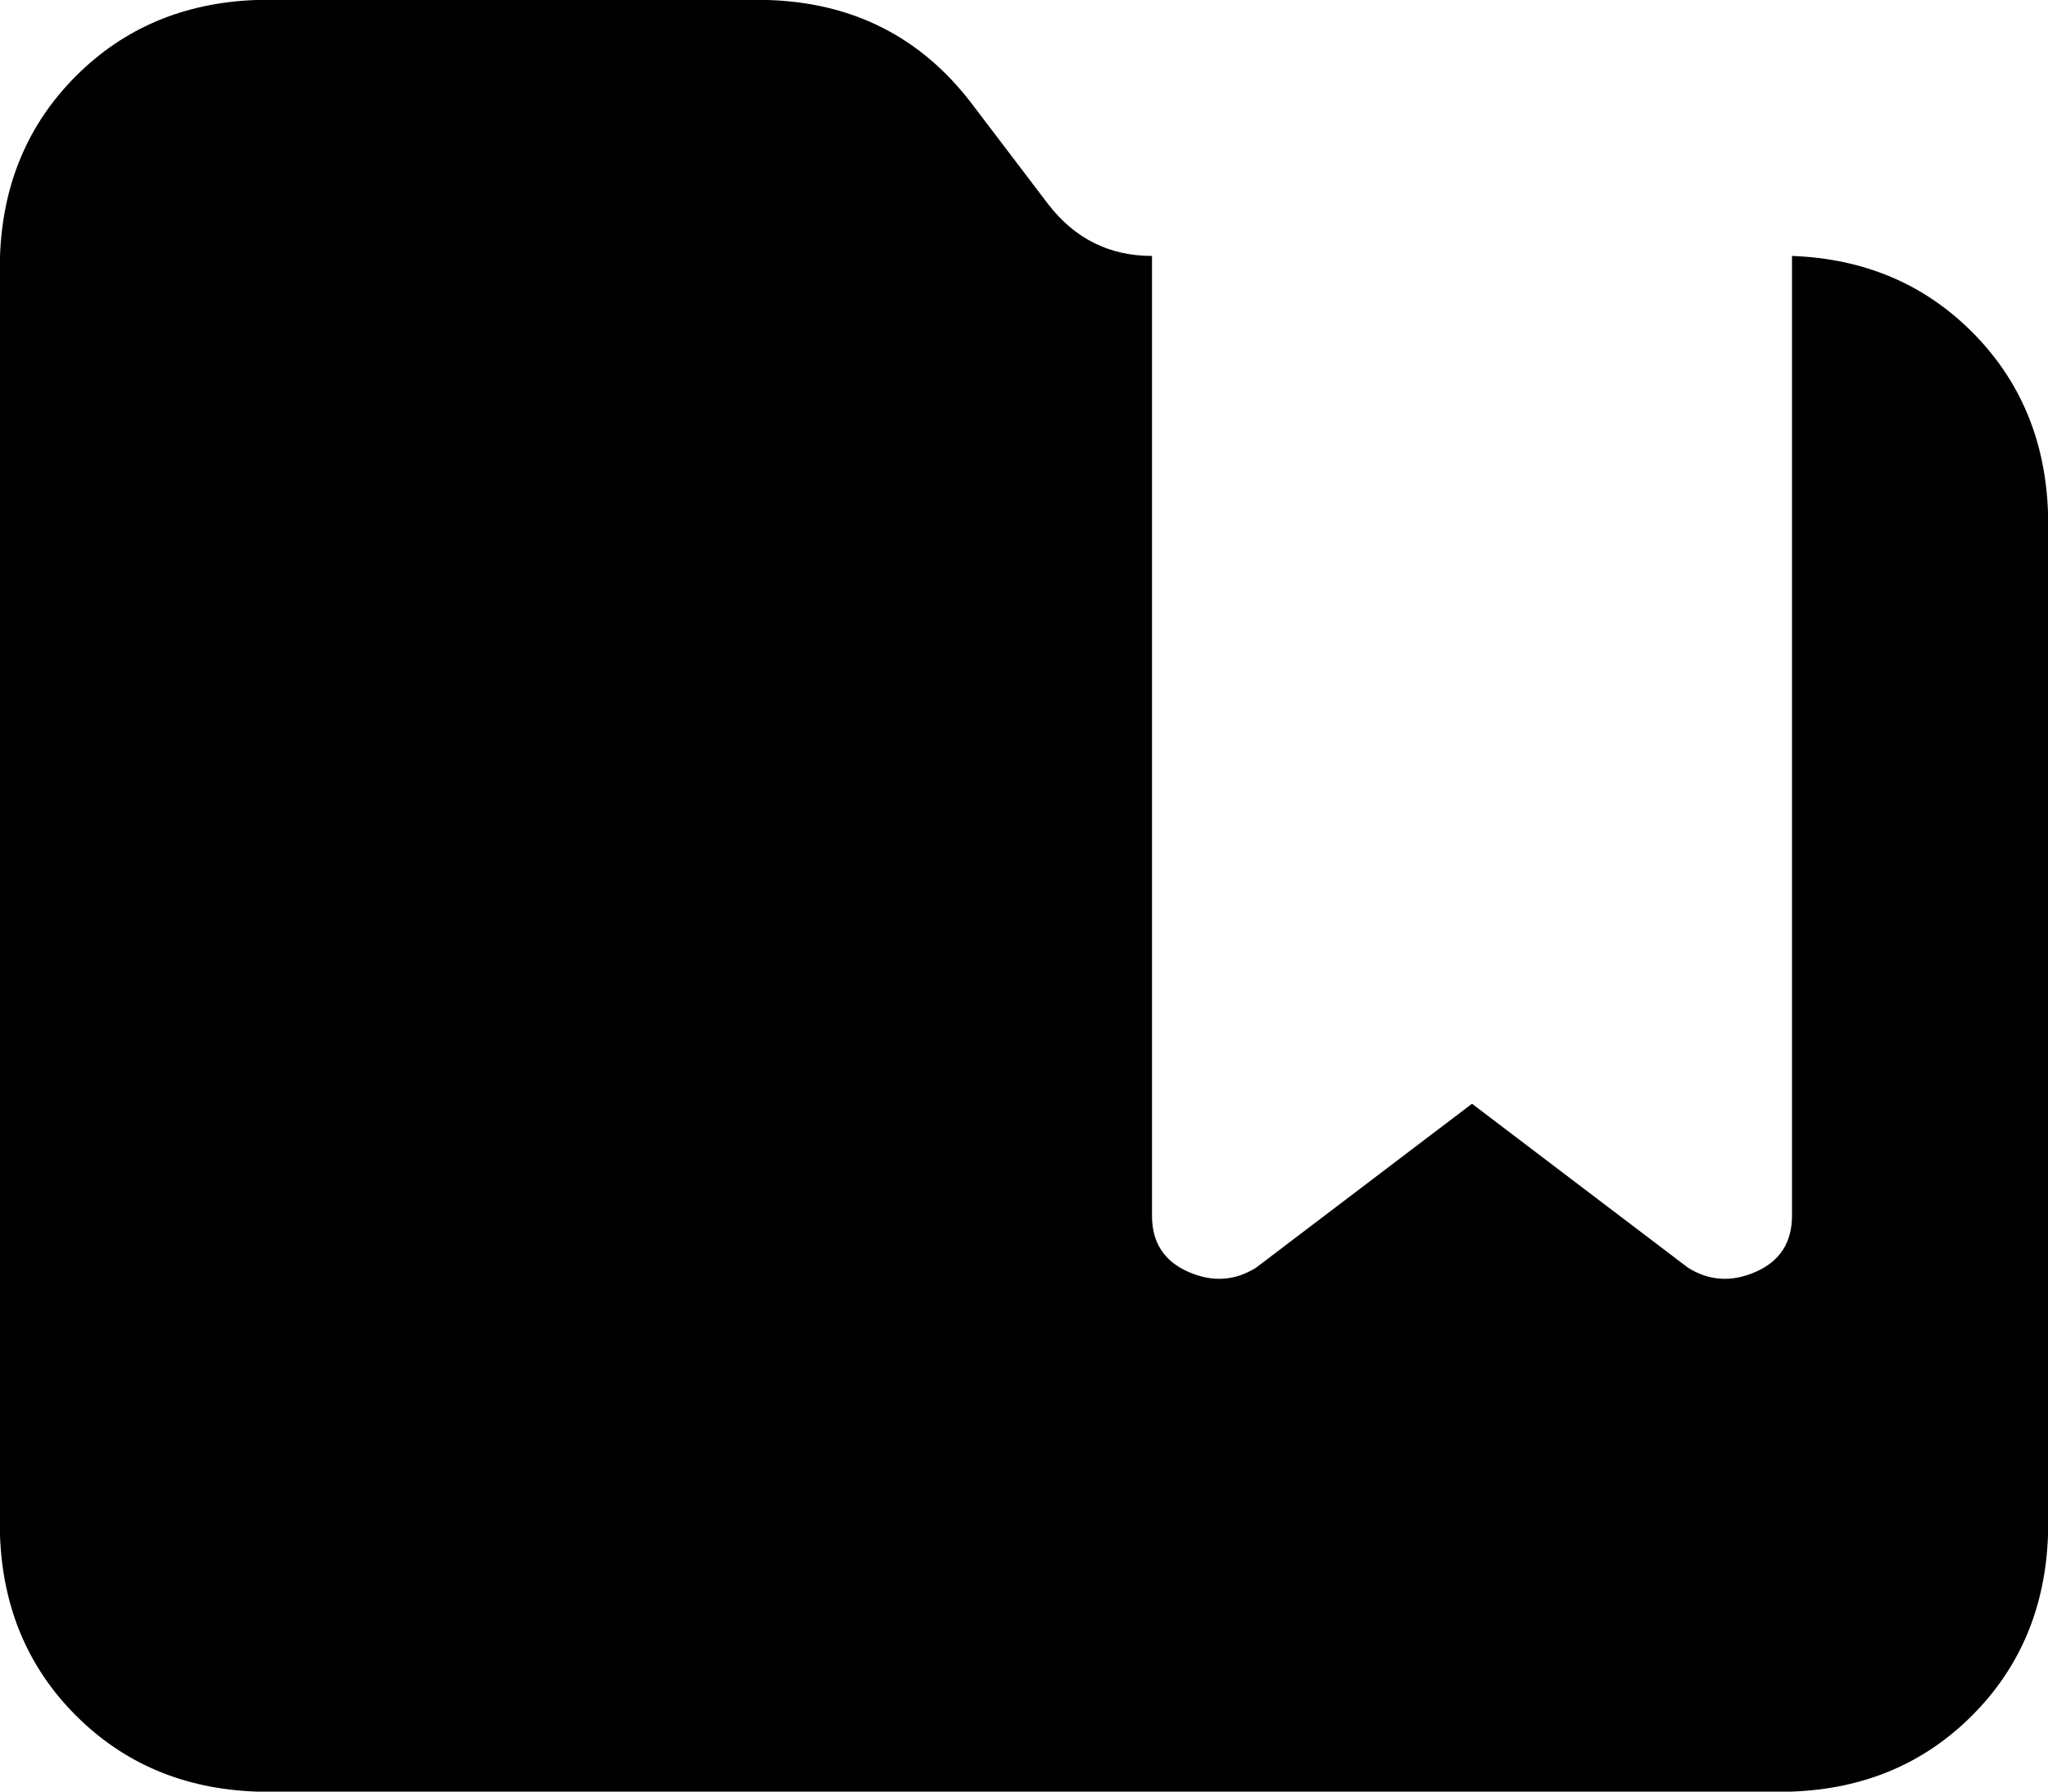 <svg xmlns="http://www.w3.org/2000/svg" viewBox="0 0 512 448">
    <path d="M 448 448 L 64 448 Q 37 447 19 429 Q 1 411 0 384 L 0 64 Q 1 37 19 19 Q 37 1 64 0 L 192 0 Q 224 1 243 26 L 262 51 Q 272 64 288 64 L 288 304 Q 288 314 297 318 Q 306 322 314 317 L 368 276 L 422 317 Q 430 322 439 318 Q 448 314 448 304 L 448 64 Q 475 65 493 83 Q 511 101 512 128 L 512 384 Q 511 411 493 429 Q 475 447 448 448 L 448 448 Z"/>
</svg>
